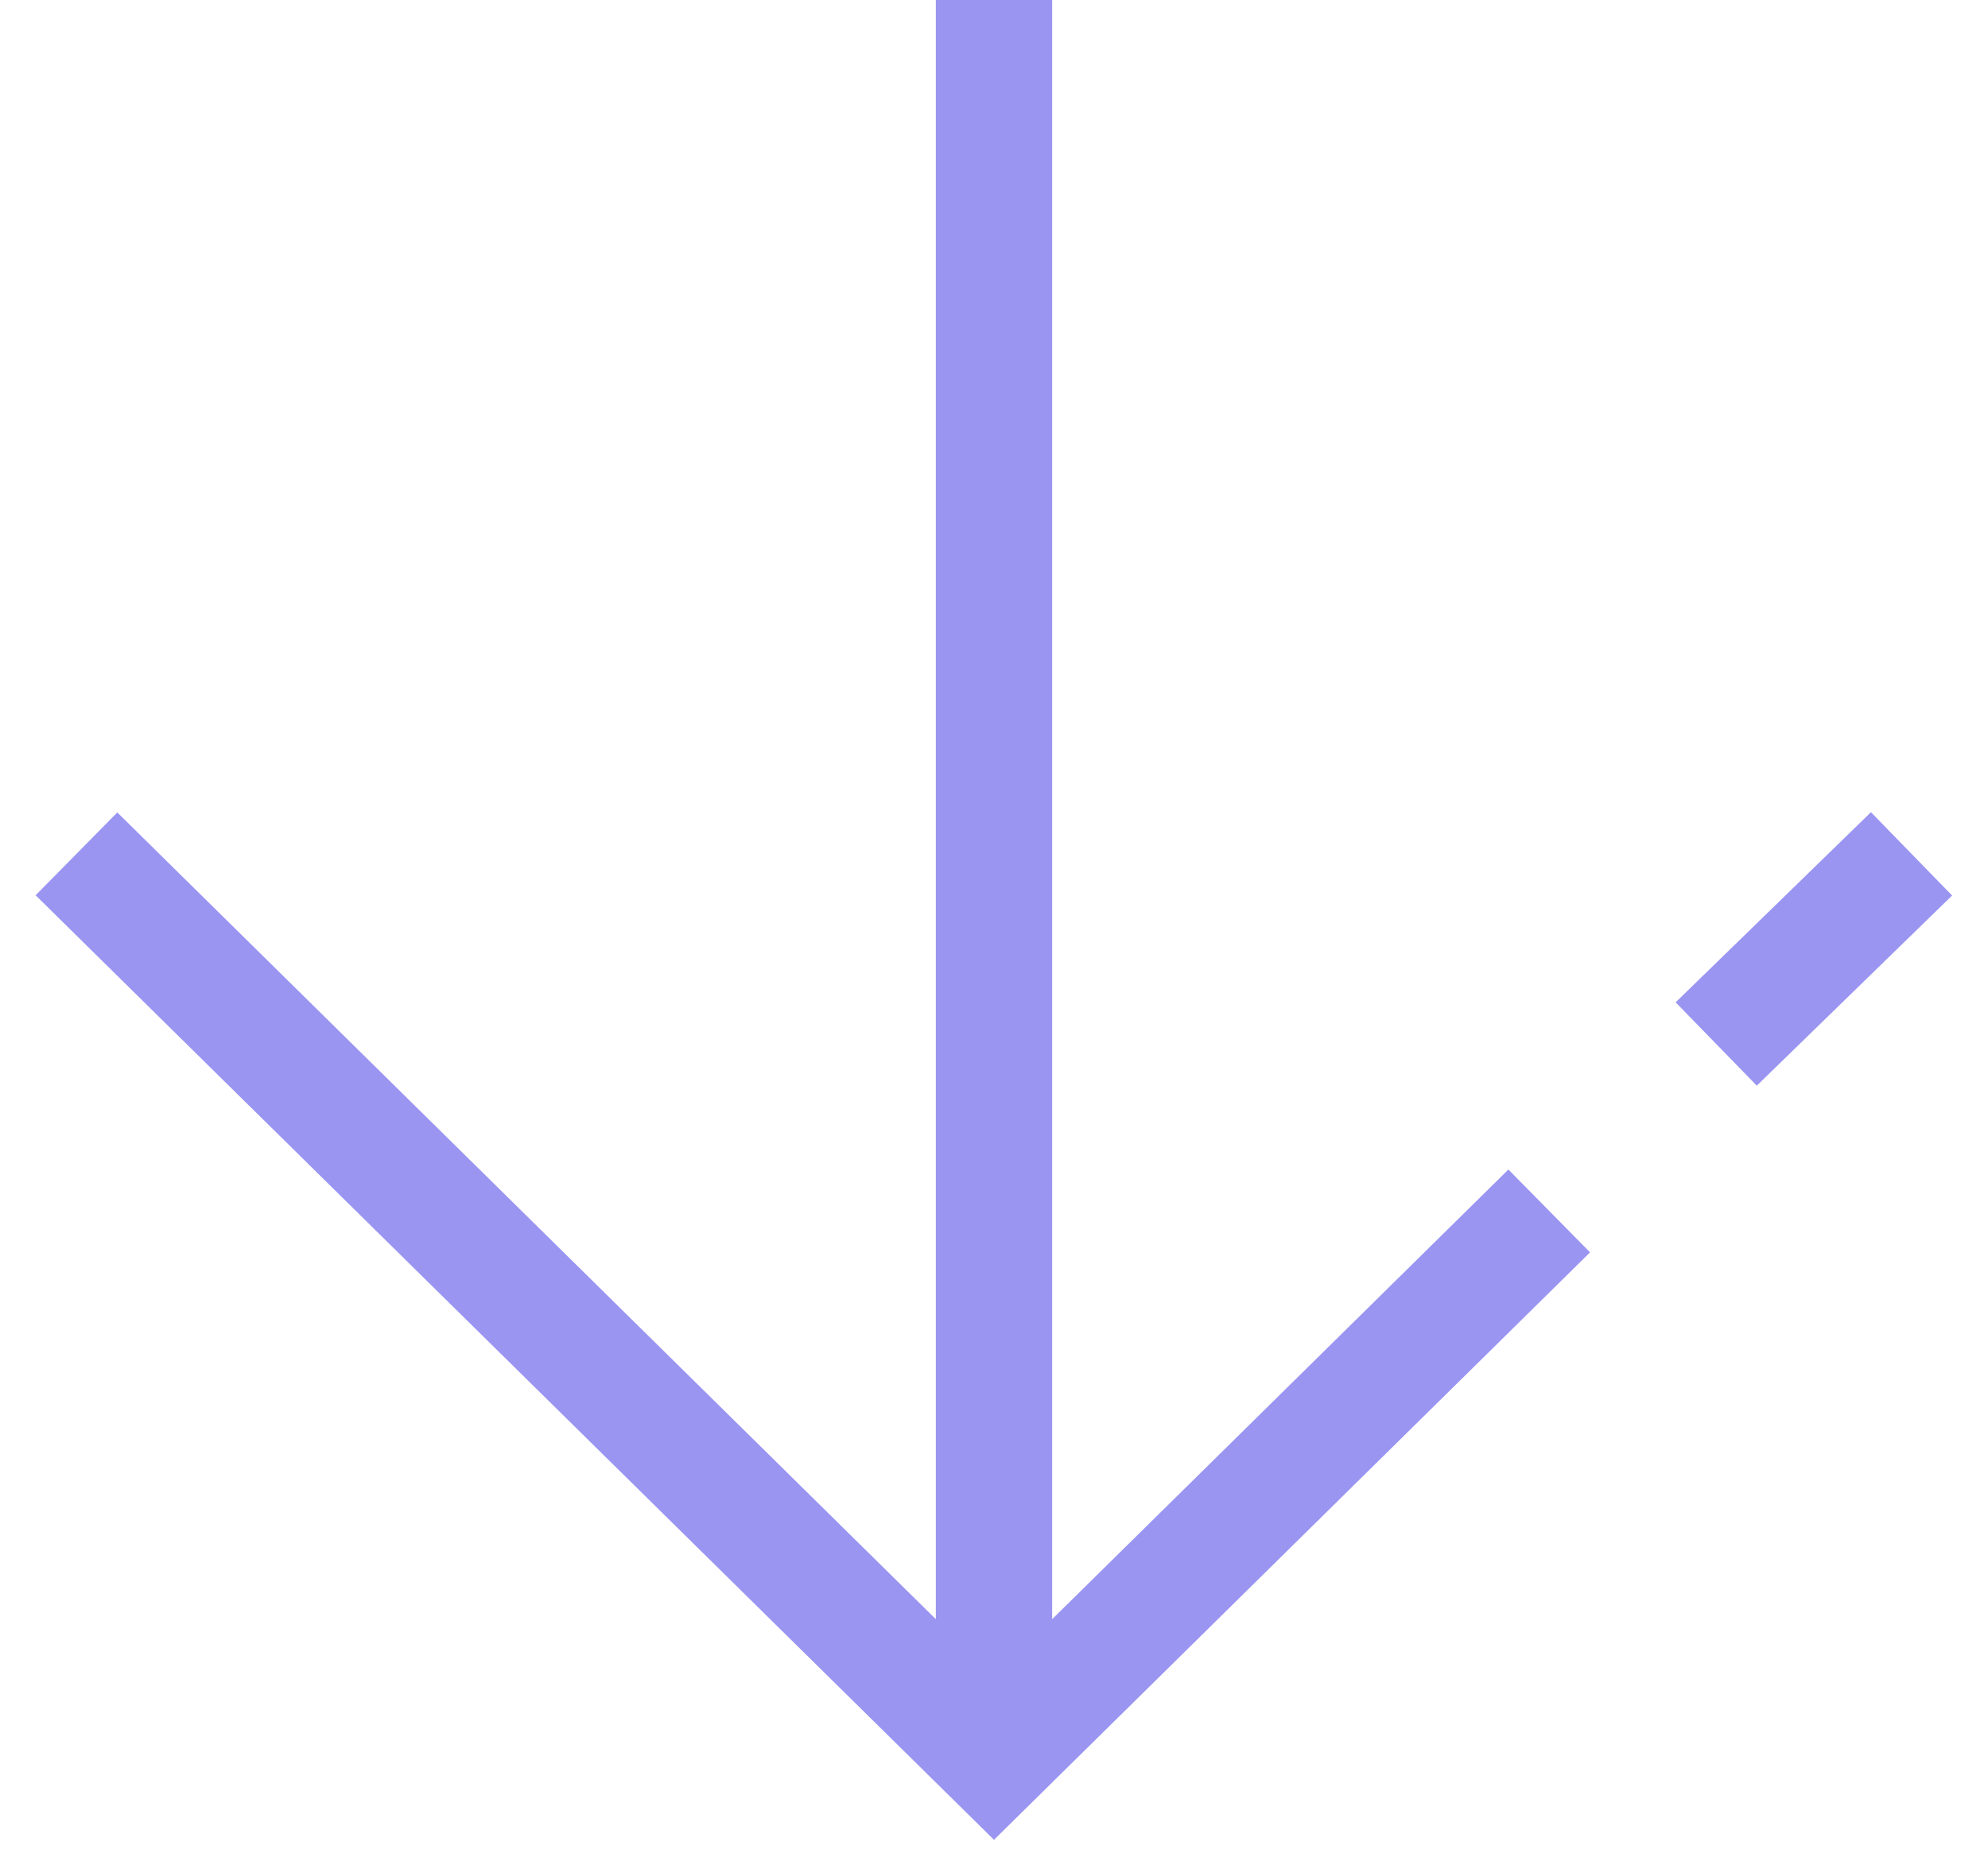 <svg width="52" height="49" fill="none" xmlns="http://www.w3.org/2000/svg"><path d="M26 0v46m14.523-14.317L26 46 2 22.34m48 0l-5.109 4.975" stroke="#9A95F1" stroke-width="3.043" stroke-miterlimit="10"/></svg>